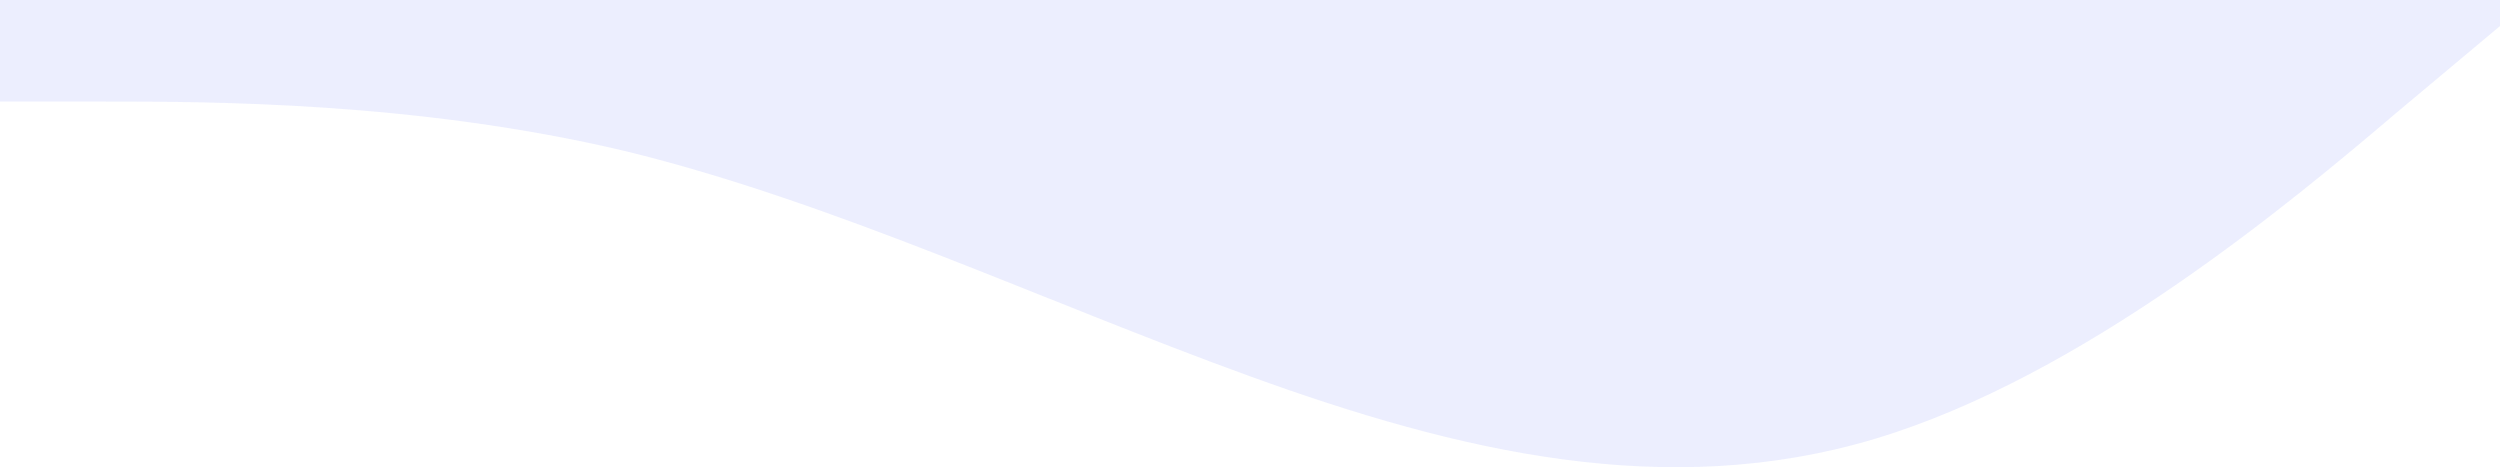 <svg width="1920" height="359" viewBox="0 0 1920 359" fill="none" xmlns="http://www.w3.org/2000/svg">
<path fill-rule="evenodd" clip-rule="evenodd" d="M0 78H80C160 78 320 78 480 116C640 155 800 231 960 289C1120 347 1280 385 1440 337C1600 289 1760 155 1840 87L1920 20V-95H1840C1760 -95 1600 -95 1440 -95C1280 -95 1120 -95 960 -95C800 -95 640 -95 480 -95C320 -95 160 -95 80 -95H0V78Z" fill="#818CF8" fill-opacity="0.15"/>
</svg>
